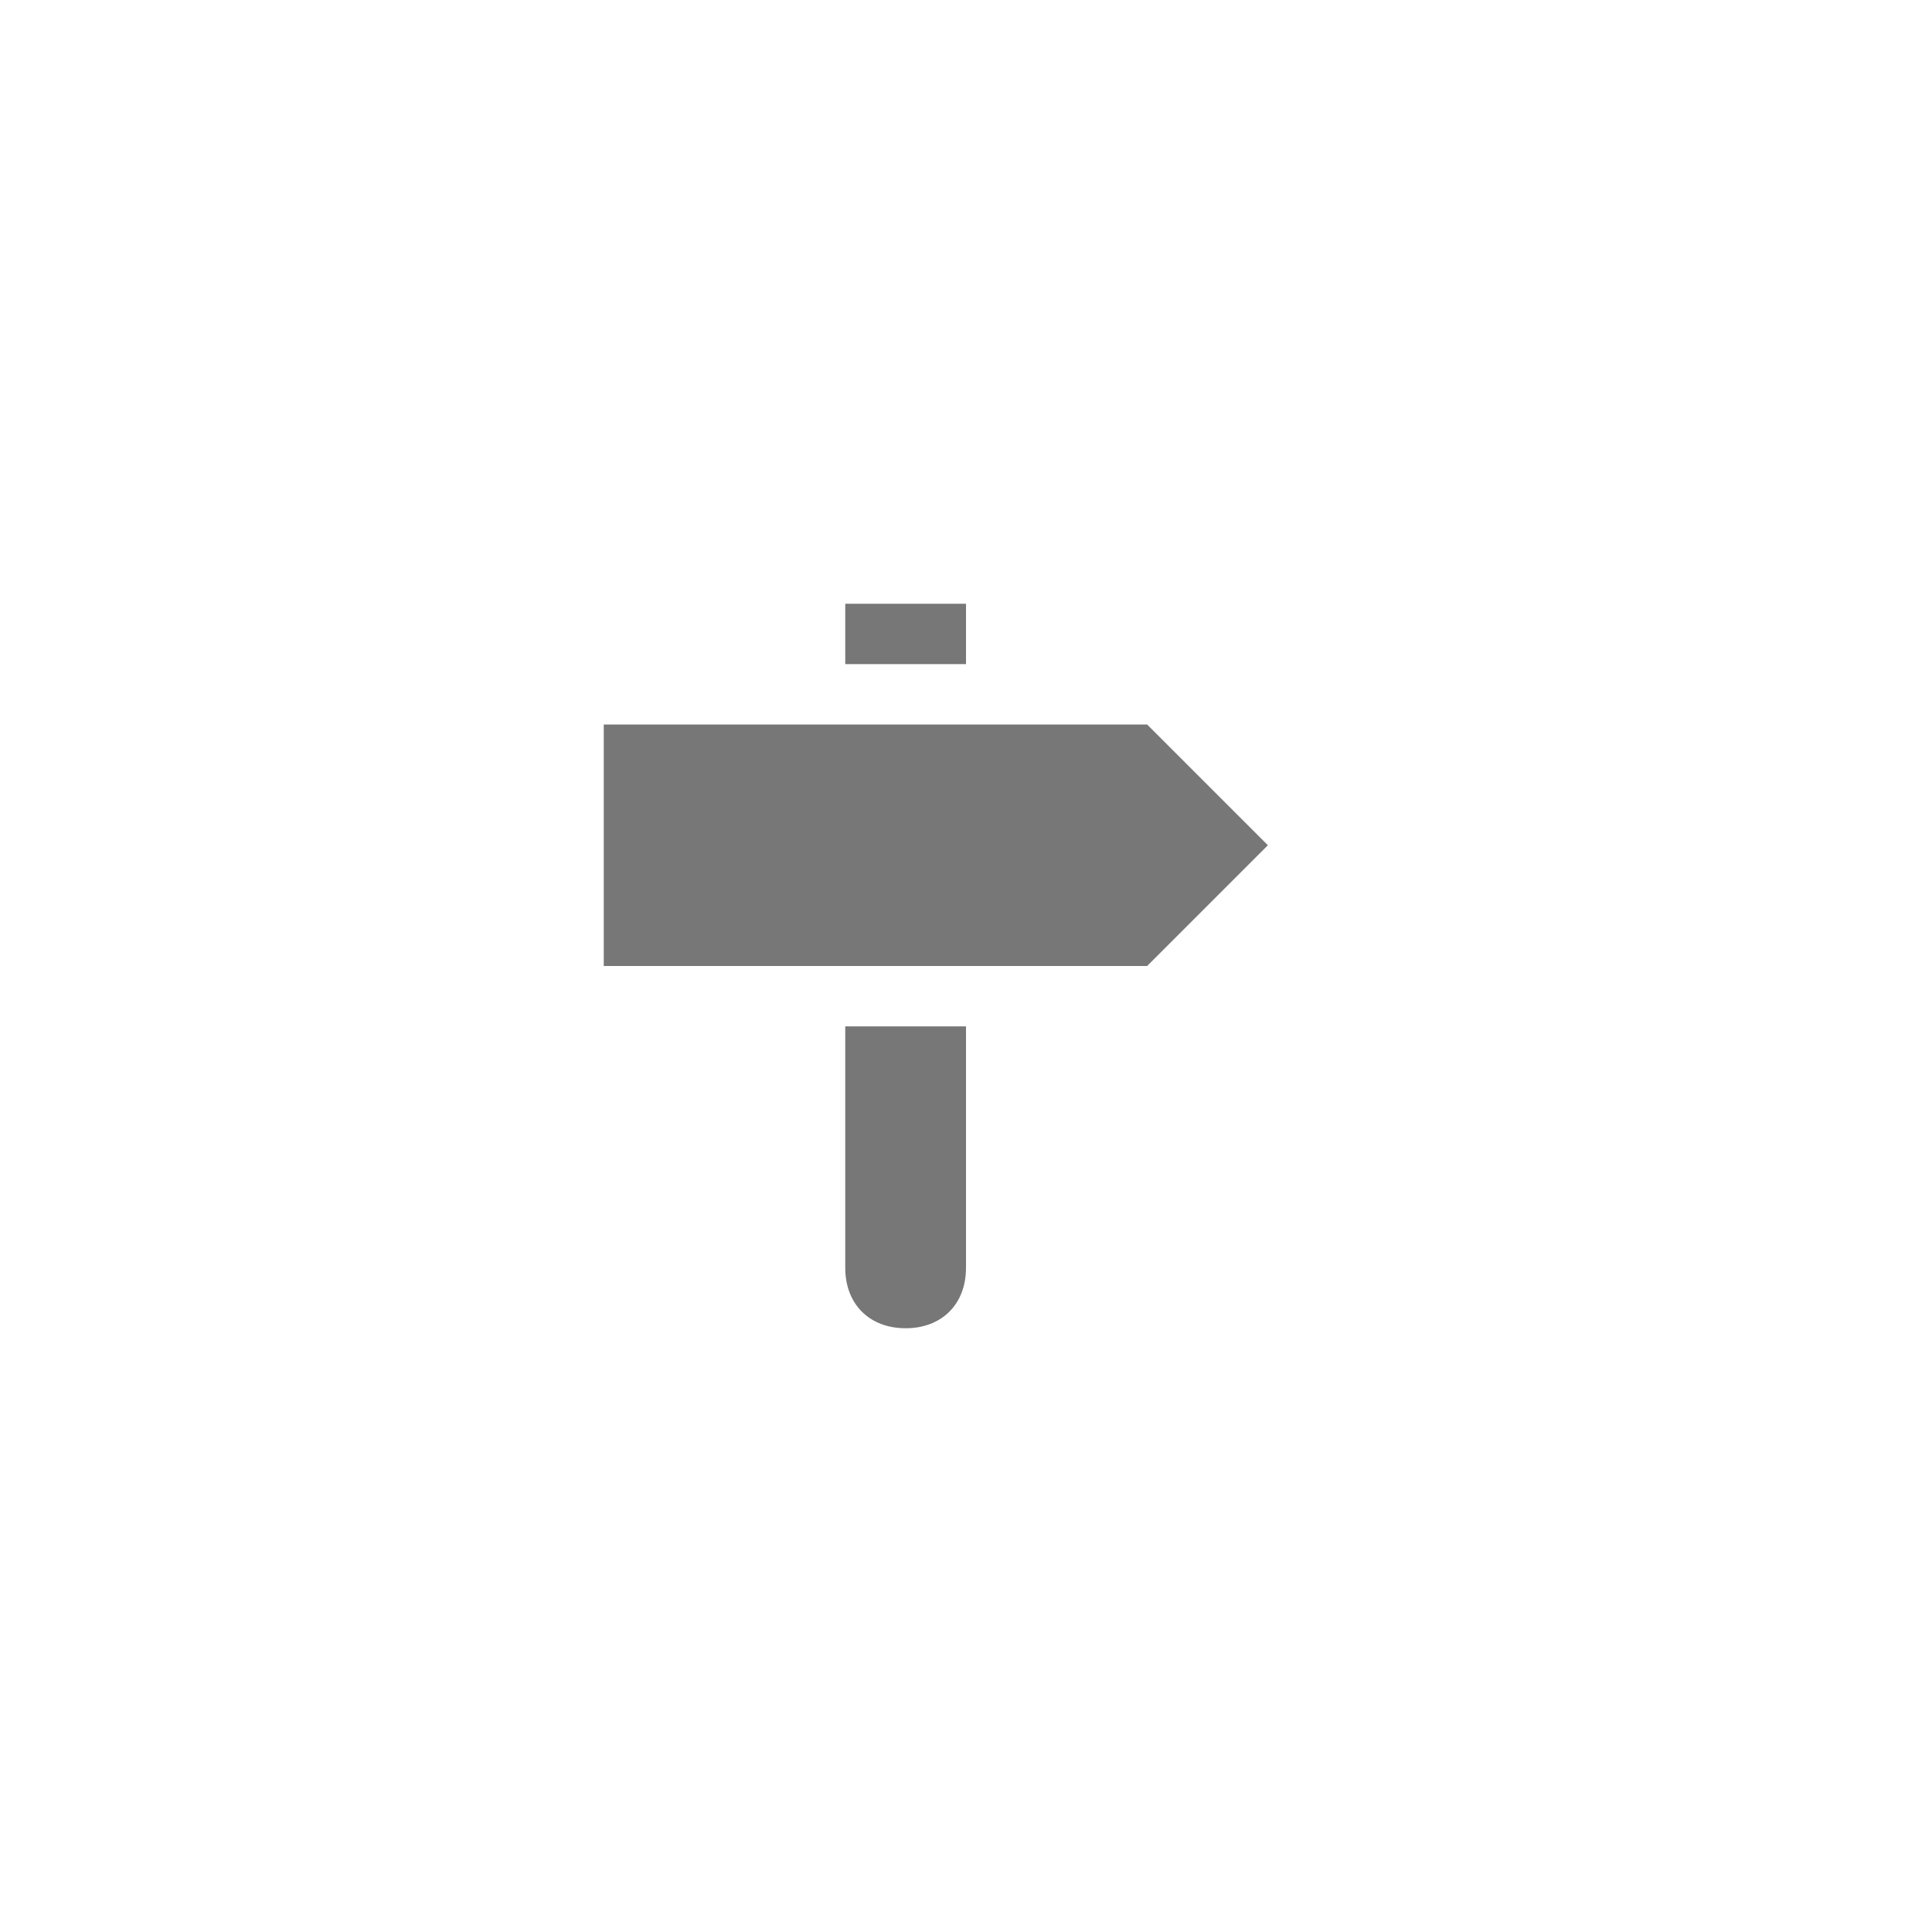 <svg id="icon-breadcrumbs" viewBox="0 0 32 32" width="100%" height="100%"><title>breadcrumbs</title> <g id="breadcrumbs-icons"> <g> <rect height="1" width="2" fill="#777777" y="10" x="14"></rect> <path d="M15,22L15,22c-0.6,0-1-0.4-1-1v-4h2v4C16,21.6,15.6,22,15,22z" fill="#777777"></path> <g> <polygon points="19,16 10,16 10,12 19,12 21,14             " fill="#777777"></polygon> </g> </g> </g>   </svg>
